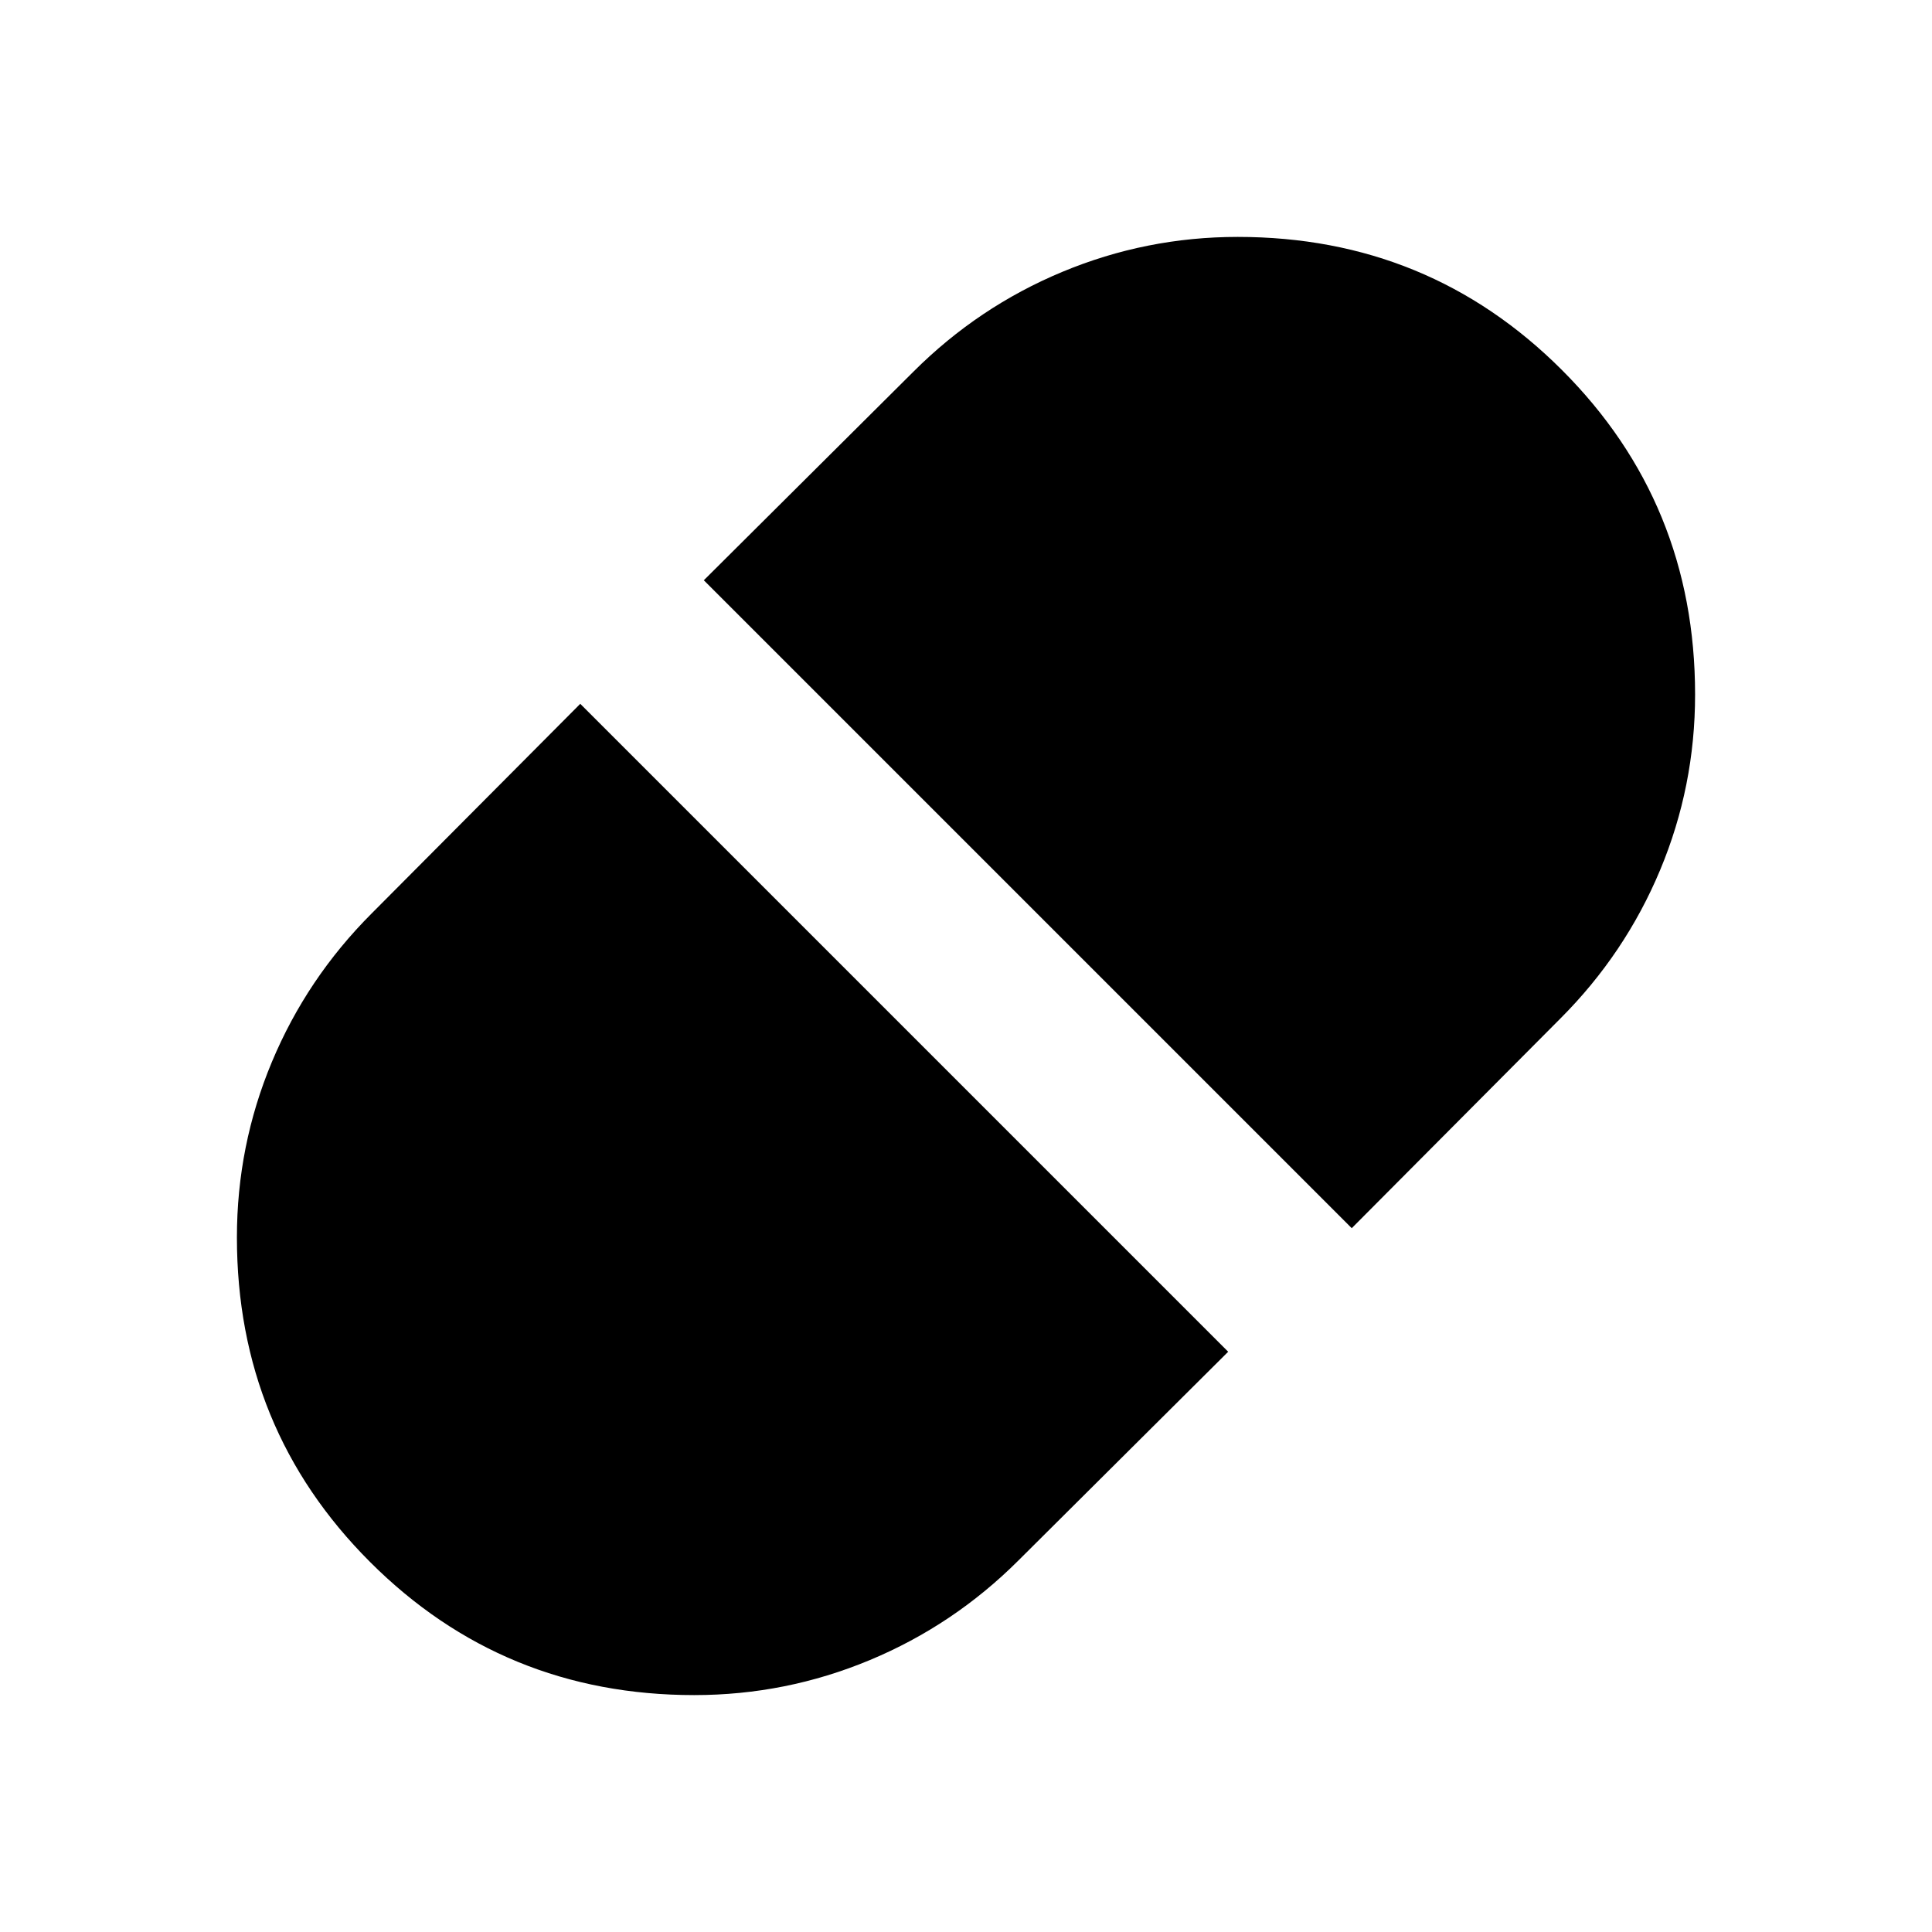 <svg xmlns="http://www.w3.org/2000/svg" height="24" viewBox="0 -960 960 960" width="24"><path d="m671.67-349.72 103.68-104.19q32.19-32.22 49.56-73.78 17.37-41.55 17.37-87.16 0-95.15-66.16-161.29-66.17-66.14-161.12-66.14-45.46 0-87.15 17.37-41.7 17.37-73.94 49.56L349.72-671.67l321.95 321.95ZM345-117.72q45.46 0 87.15-17.37 41.7-17.37 73.94-49.56l104.19-103.68-321.95-321.95-103.68 104.19q-32.19 32.22-49.56 73.78-17.37 41.55-17.37 87.16 0 95.15 66.16 161.29 66.17 66.14 161.12 66.14Z"/></svg>